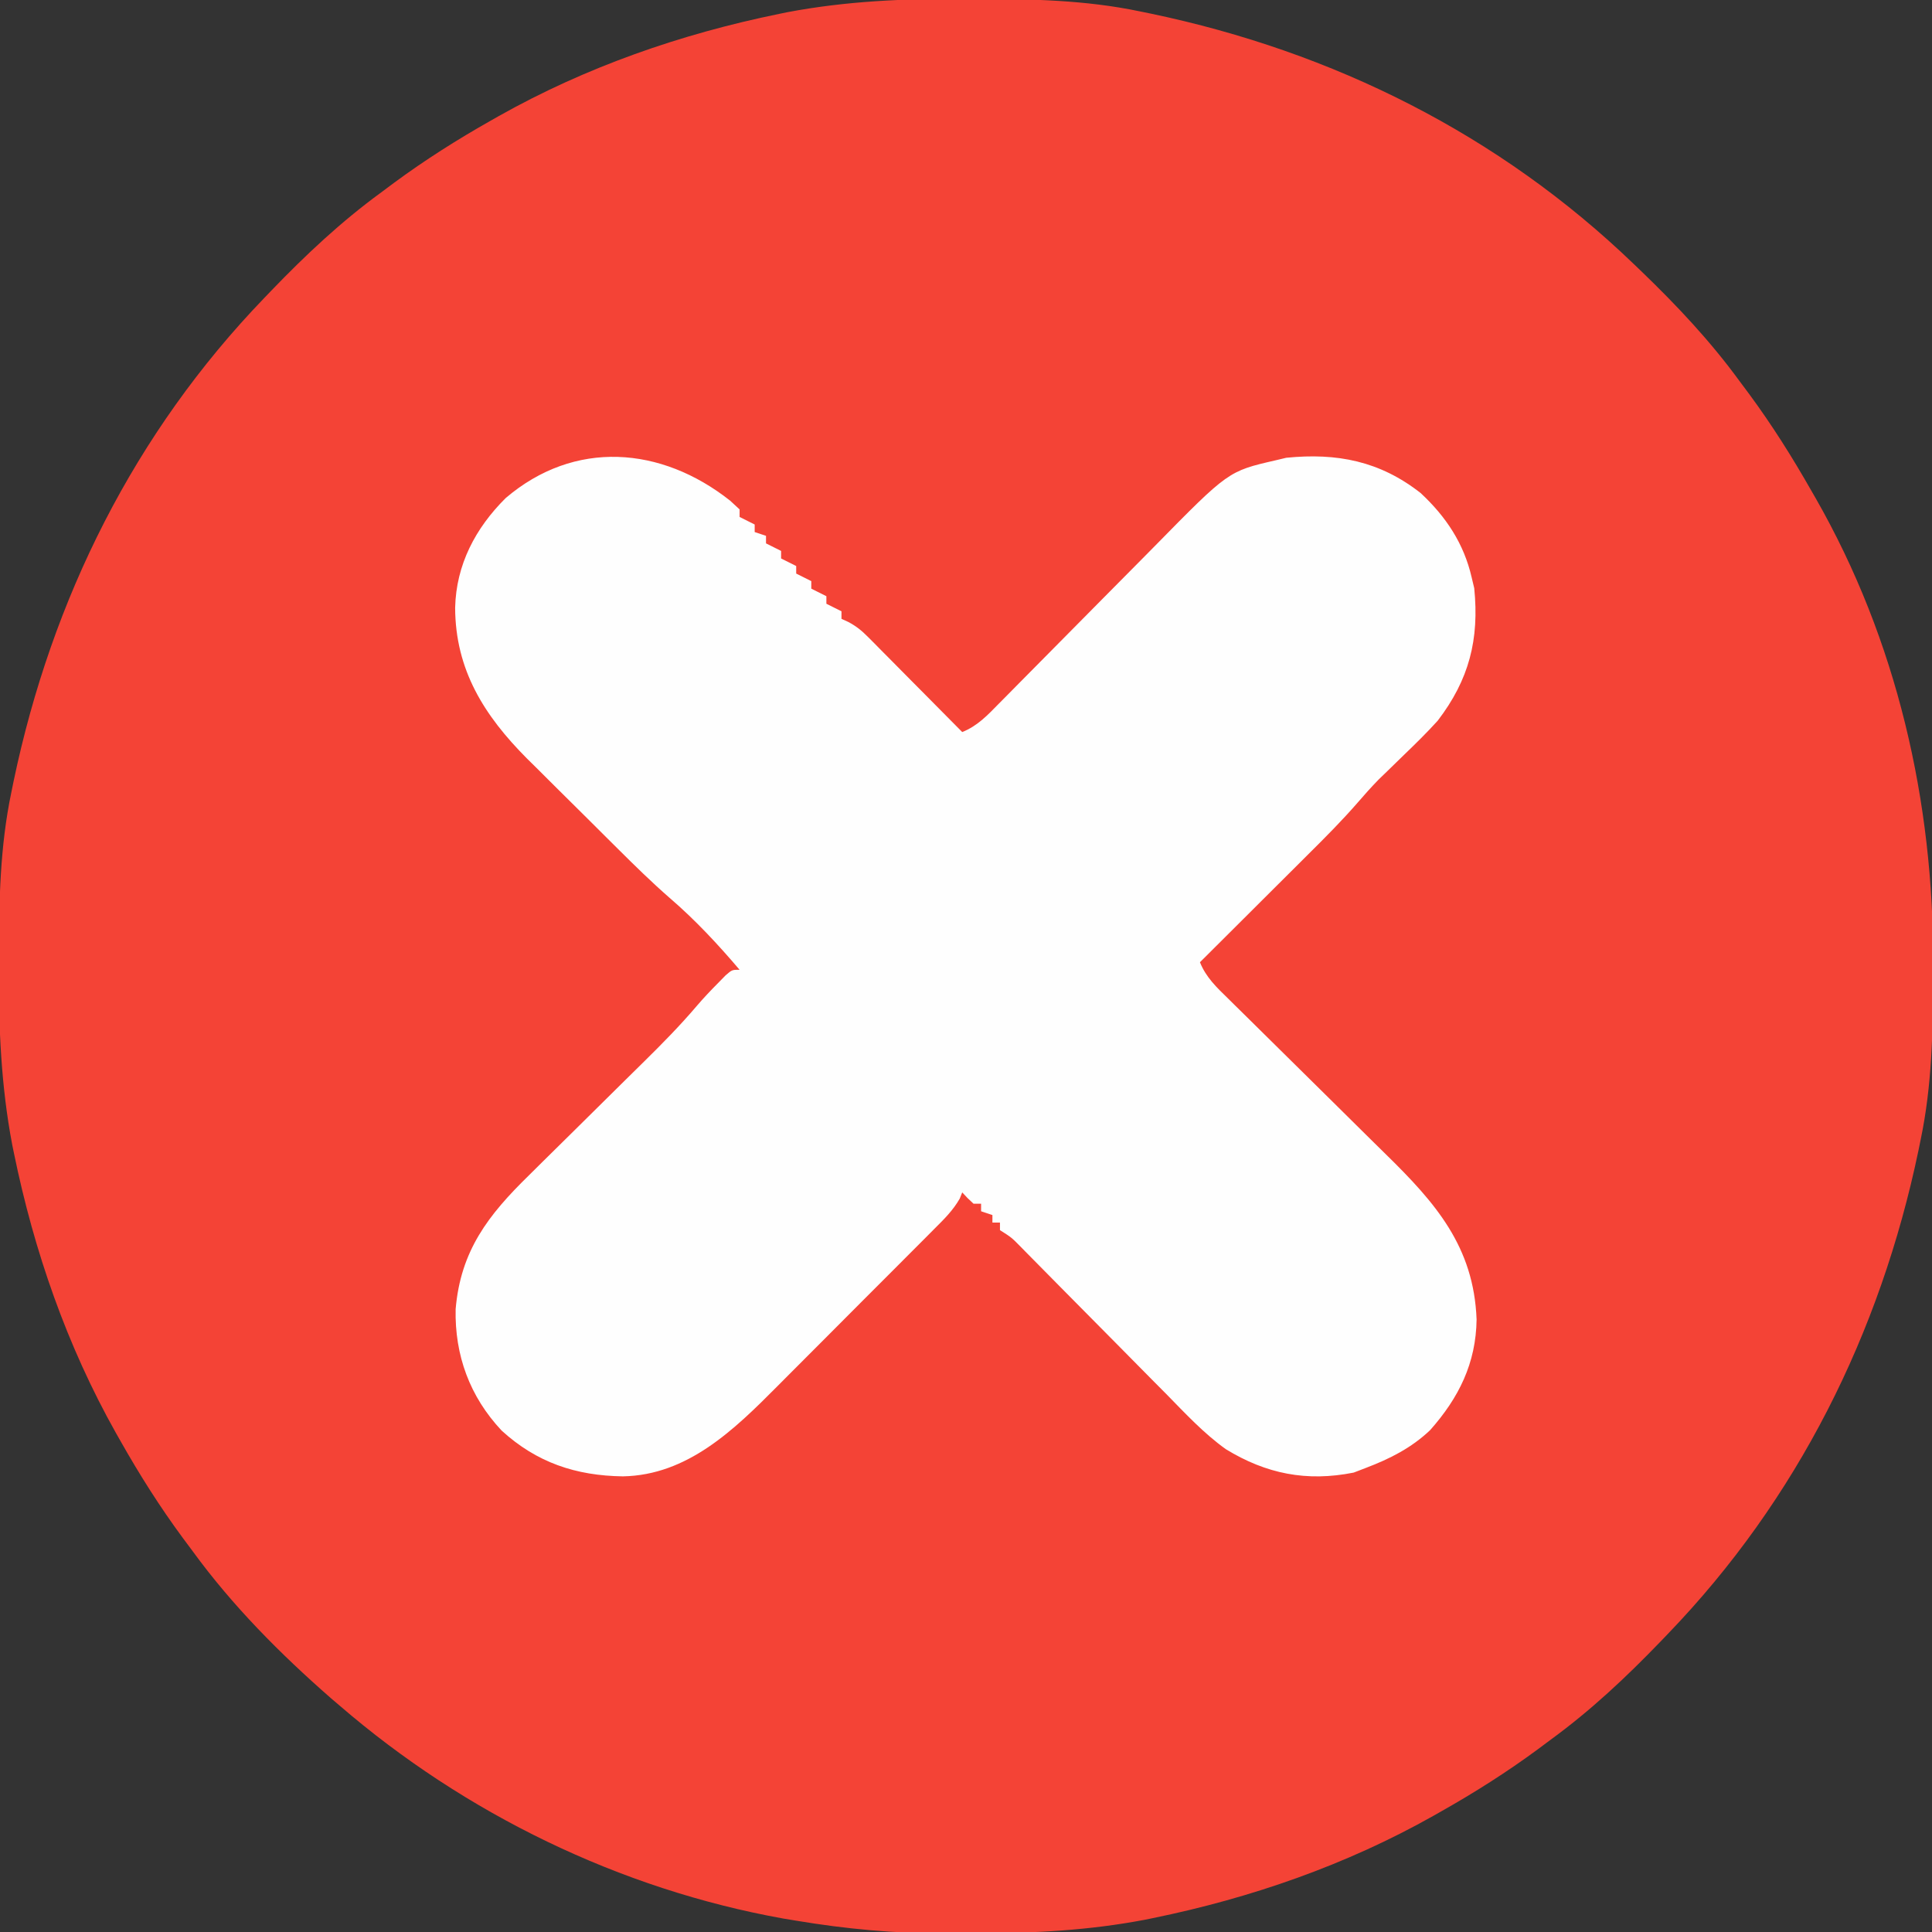 <?xml version="1.0" encoding="UTF-8"?>
<svg version="1.1" xmlns="http://www.w3.org/2000/svg" width="512" height="512">
<rect width="100%" height="100%" fill="#333333" stroke="none"/>
<path d="M0 0 C1.018 0.002 2.036 0.004 3.085 0.007 C17.694 0.056 32.026 0.307 46.375 3.312 C47.35 3.511 48.325 3.71 49.329 3.915 C97.711 14.035 141.699 35.952 177.375 70.312 C178.364 71.261 178.364 71.261 179.373 72.228 C188.861 81.372 197.601 90.67 205.375 101.312 C206.233 102.464 207.091 103.615 207.949 104.766 C213.987 112.957 219.346 121.471 224.375 130.312 C224.739 130.944 225.104 131.576 225.479 132.227 C247.085 169.975 256.852 212.742 256.688 255.938 C256.685 256.955 256.683 257.973 256.681 259.022 C256.631 273.631 256.38 287.963 253.375 302.312 C253.077 303.775 253.077 303.775 252.773 305.267 C242.652 353.648 220.736 397.637 186.375 433.312 C185.743 433.972 185.111 434.631 184.459 435.311 C175.315 444.799 166.018 453.539 155.375 461.312 C154.224 462.171 153.073 463.029 151.922 463.887 C143.732 469.924 135.23 475.307 126.375 480.312 C125.668 480.715 124.961 481.117 124.232 481.531 C101.097 494.557 75.925 503.306 49.938 508.625 C49.219 508.772 48.5 508.92 47.759 509.072 C33.083 511.861 18.558 512.661 3.648 512.628 C0.708 512.625 -2.23 512.649 -5.17 512.674 C-18.543 512.718 -31.439 511.513 -44.625 509.312 C-46.331 509.03 -46.331 509.03 -48.071 508.742 C-91.338 500.97 -132.388 480.983 -165.625 452.312 C-166.37 451.678 -167.115 451.044 -167.883 450.391 C-181.388 438.579 -194.059 425.829 -204.625 411.312 C-205.481 410.163 -206.338 409.013 -207.195 407.863 C-213.235 399.673 -218.619 391.169 -223.625 382.312 C-224.027 381.605 -224.429 380.898 -224.844 380.169 C-237.869 357.034 -246.618 331.863 -251.938 305.875 C-252.085 305.156 -252.232 304.437 -252.384 303.697 C-255.358 288.05 -255.998 272.577 -255.938 256.688 C-255.935 255.67 -255.933 254.652 -255.931 253.603 C-255.881 238.994 -255.63 224.662 -252.625 210.312 C-252.426 209.338 -252.228 208.363 -252.023 207.358 C-241.902 158.977 -219.986 114.988 -185.625 79.312 C-184.993 78.653 -184.361 77.994 -183.709 77.314 C-174.565 67.826 -165.268 59.086 -154.625 51.312 C-153.474 50.454 -152.323 49.596 -151.172 48.738 C-142.982 42.701 -134.48 37.318 -125.625 32.312 C-124.918 31.91 -124.211 31.508 -123.482 31.094 C-100.347 18.068 -75.175 9.319 -49.188 4 C-48.469 3.853 -47.75 3.705 -47.009 3.553 C-31.363 0.58 -15.889 -0.061 0 0 Z " fill="#F44336" transform="translate(255.625,-0.312)"/>
<path d="M0 0 C0.825 0.763 1.65 1.526 2.5 2.312 C2.5 2.973 2.5 3.632 2.5 4.312 C3.82 4.973 5.14 5.633 6.5 6.312 C6.5 6.973 6.5 7.633 6.5 8.312 C7.985 8.807 7.985 8.807 9.5 9.312 C9.5 9.973 9.5 10.633 9.5 11.312 C10.82 11.973 12.14 12.633 13.5 13.312 C13.5 13.973 13.5 14.633 13.5 15.312 C14.82 15.973 16.14 16.633 17.5 17.312 C17.5 17.973 17.5 18.633 17.5 19.312 C18.82 19.973 20.14 20.633 21.5 21.312 C21.5 21.973 21.5 22.633 21.5 23.312 C22.82 23.973 24.14 24.633 25.5 25.312 C25.5 25.973 25.5 26.633 25.5 27.312 C26.82 27.973 28.14 28.633 29.5 29.312 C29.5 29.973 29.5 30.633 29.5 31.312 C30.098 31.585 30.695 31.857 31.311 32.138 C33.45 33.286 34.826 34.396 36.524 36.11 C37.085 36.67 37.645 37.231 38.222 37.808 C38.814 38.41 39.406 39.012 40.016 39.633 C40.631 40.251 41.247 40.87 41.882 41.508 C43.843 43.48 45.796 45.458 47.75 47.438 C49.08 48.778 50.411 50.118 51.742 51.457 C55 54.737 58.252 58.023 61.5 61.312 C65.537 59.704 68.216 56.844 71.196 53.796 C71.754 53.233 72.312 52.671 72.888 52.091 C74.098 50.869 75.307 49.645 76.513 48.419 C78.431 46.471 80.356 44.529 82.282 42.59 C87.759 37.074 93.222 31.546 98.682 26.014 C102.026 22.627 105.378 19.247 108.733 15.872 C110.003 14.592 111.269 13.31 112.533 12.024 C132.033 -7.824 132.033 -7.824 144.5 -10.688 C145.449 -10.914 146.398 -11.141 147.375 -11.375 C160.785 -12.716 172.181 -10.512 182.988 -2.023 C189.701 4.219 194.442 11.353 196.5 20.312 C196.727 21.261 196.954 22.21 197.188 23.188 C198.546 36.768 195.854 47.404 187.5 58.312 C184.646 61.468 181.628 64.427 178.562 67.375 C177.009 68.884 175.458 70.396 173.91 71.91 C173.231 72.565 172.552 73.22 171.852 73.895 C169.913 75.888 168.099 77.914 166.287 80.019 C162.23 84.691 157.892 89.047 153.504 93.406 C152.67 94.238 151.837 95.071 150.978 95.928 C148.342 98.558 145.702 101.186 143.062 103.812 C141.263 105.607 139.465 107.401 137.666 109.195 C133.28 113.57 128.891 117.943 124.5 122.312 C126.106 126.341 128.954 129.007 132 131.976 C132.842 132.809 132.842 132.809 133.701 133.659 C134.92 134.863 136.14 136.065 137.363 137.265 C139.308 139.174 141.245 141.091 143.18 143.01 C148.684 148.465 154.199 153.91 159.723 159.344 C163.106 162.673 166.479 166.011 169.845 169.356 C171.121 170.619 172.4 171.879 173.683 173.134 C186.896 186.061 197.081 197.649 197.812 217 C197.654 228.578 193.106 237.733 185.5 246.312 C180.53 251.027 174.861 253.894 168.5 256.312 C167.428 256.725 166.355 257.137 165.25 257.562 C152.812 260.05 142.056 257.911 131.358 251.359 C125.489 247.157 120.599 241.873 115.562 236.73 C114.349 235.507 113.135 234.285 111.92 233.064 C108.749 229.872 105.59 226.669 102.434 223.463 C97.358 218.311 92.263 213.179 87.17 208.044 C85.396 206.251 83.625 204.455 81.856 202.658 C80.776 201.565 79.697 200.472 78.617 199.38 C78.126 198.878 77.634 198.377 77.128 197.861 C74.567 195.253 74.567 195.253 71.5 193.312 C71.5 192.653 71.5 191.993 71.5 191.312 C70.84 191.312 70.18 191.312 69.5 191.312 C69.5 190.653 69.5 189.993 69.5 189.312 C68.51 188.982 67.52 188.653 66.5 188.312 C66.5 187.653 66.5 186.993 66.5 186.312 C65.84 186.312 65.18 186.312 64.5 186.312 C62.875 184.812 62.875 184.812 61.5 183.312 C61.283 183.854 61.066 184.395 60.843 184.953 C59.036 188.129 56.585 190.514 54.016 193.072 C53.456 193.636 52.896 194.201 52.32 194.783 C50.468 196.648 48.609 198.506 46.75 200.363 C45.454 201.663 44.158 202.964 42.862 204.264 C40.142 206.992 37.418 209.716 34.691 212.437 C31.217 215.905 27.755 219.384 24.296 222.867 C21.619 225.558 18.935 228.243 16.25 230.925 C14.972 232.204 13.696 233.485 12.423 234.768 C1.07 246.2 -11.291 258.253 -28.438 258.562 C-40.927 258.38 -51.274 254.909 -60.562 246.43 C-69.001 237.446 -73.021 226.451 -72.75 214.242 C-71.427 198.734 -64.098 189.307 -53.32 178.777 C-52.222 177.689 -51.125 176.6 -50.029 175.51 C-47.157 172.659 -44.273 169.819 -41.387 166.983 C-36.772 162.444 -32.176 157.886 -27.579 153.33 C-25.985 151.754 -24.387 150.182 -22.788 148.611 C-17.964 143.858 -13.249 139.07 -8.86 133.909 C-7.055 131.79 -5.146 129.79 -3.188 127.812 C-2.531 127.142 -1.875 126.472 -1.199 125.781 C0.5 124.312 0.5 124.312 2.5 124.312 C-3.285 117.515 -9.284 111.065 -16.062 105.246 C-20.82 101.089 -25.307 96.685 -29.785 92.23 C-30.645 91.376 -31.505 90.522 -32.391 89.642 C-34.198 87.844 -36.004 86.045 -37.809 84.244 C-40.551 81.511 -43.304 78.79 -46.057 76.068 C-47.821 74.311 -49.585 72.552 -51.348 70.793 C-52.161 69.992 -52.975 69.19 -53.813 68.365 C-65.216 56.918 -72.819 44.832 -72.883 28.374 C-72.62 16.963 -67.511 7.282 -59.5 -0.688 C-41.234 -16.273 -18.262 -14.44 0 0 Z " fill="#FEFEFE" transform="translate(193.5,132.688)"/>
</svg>
